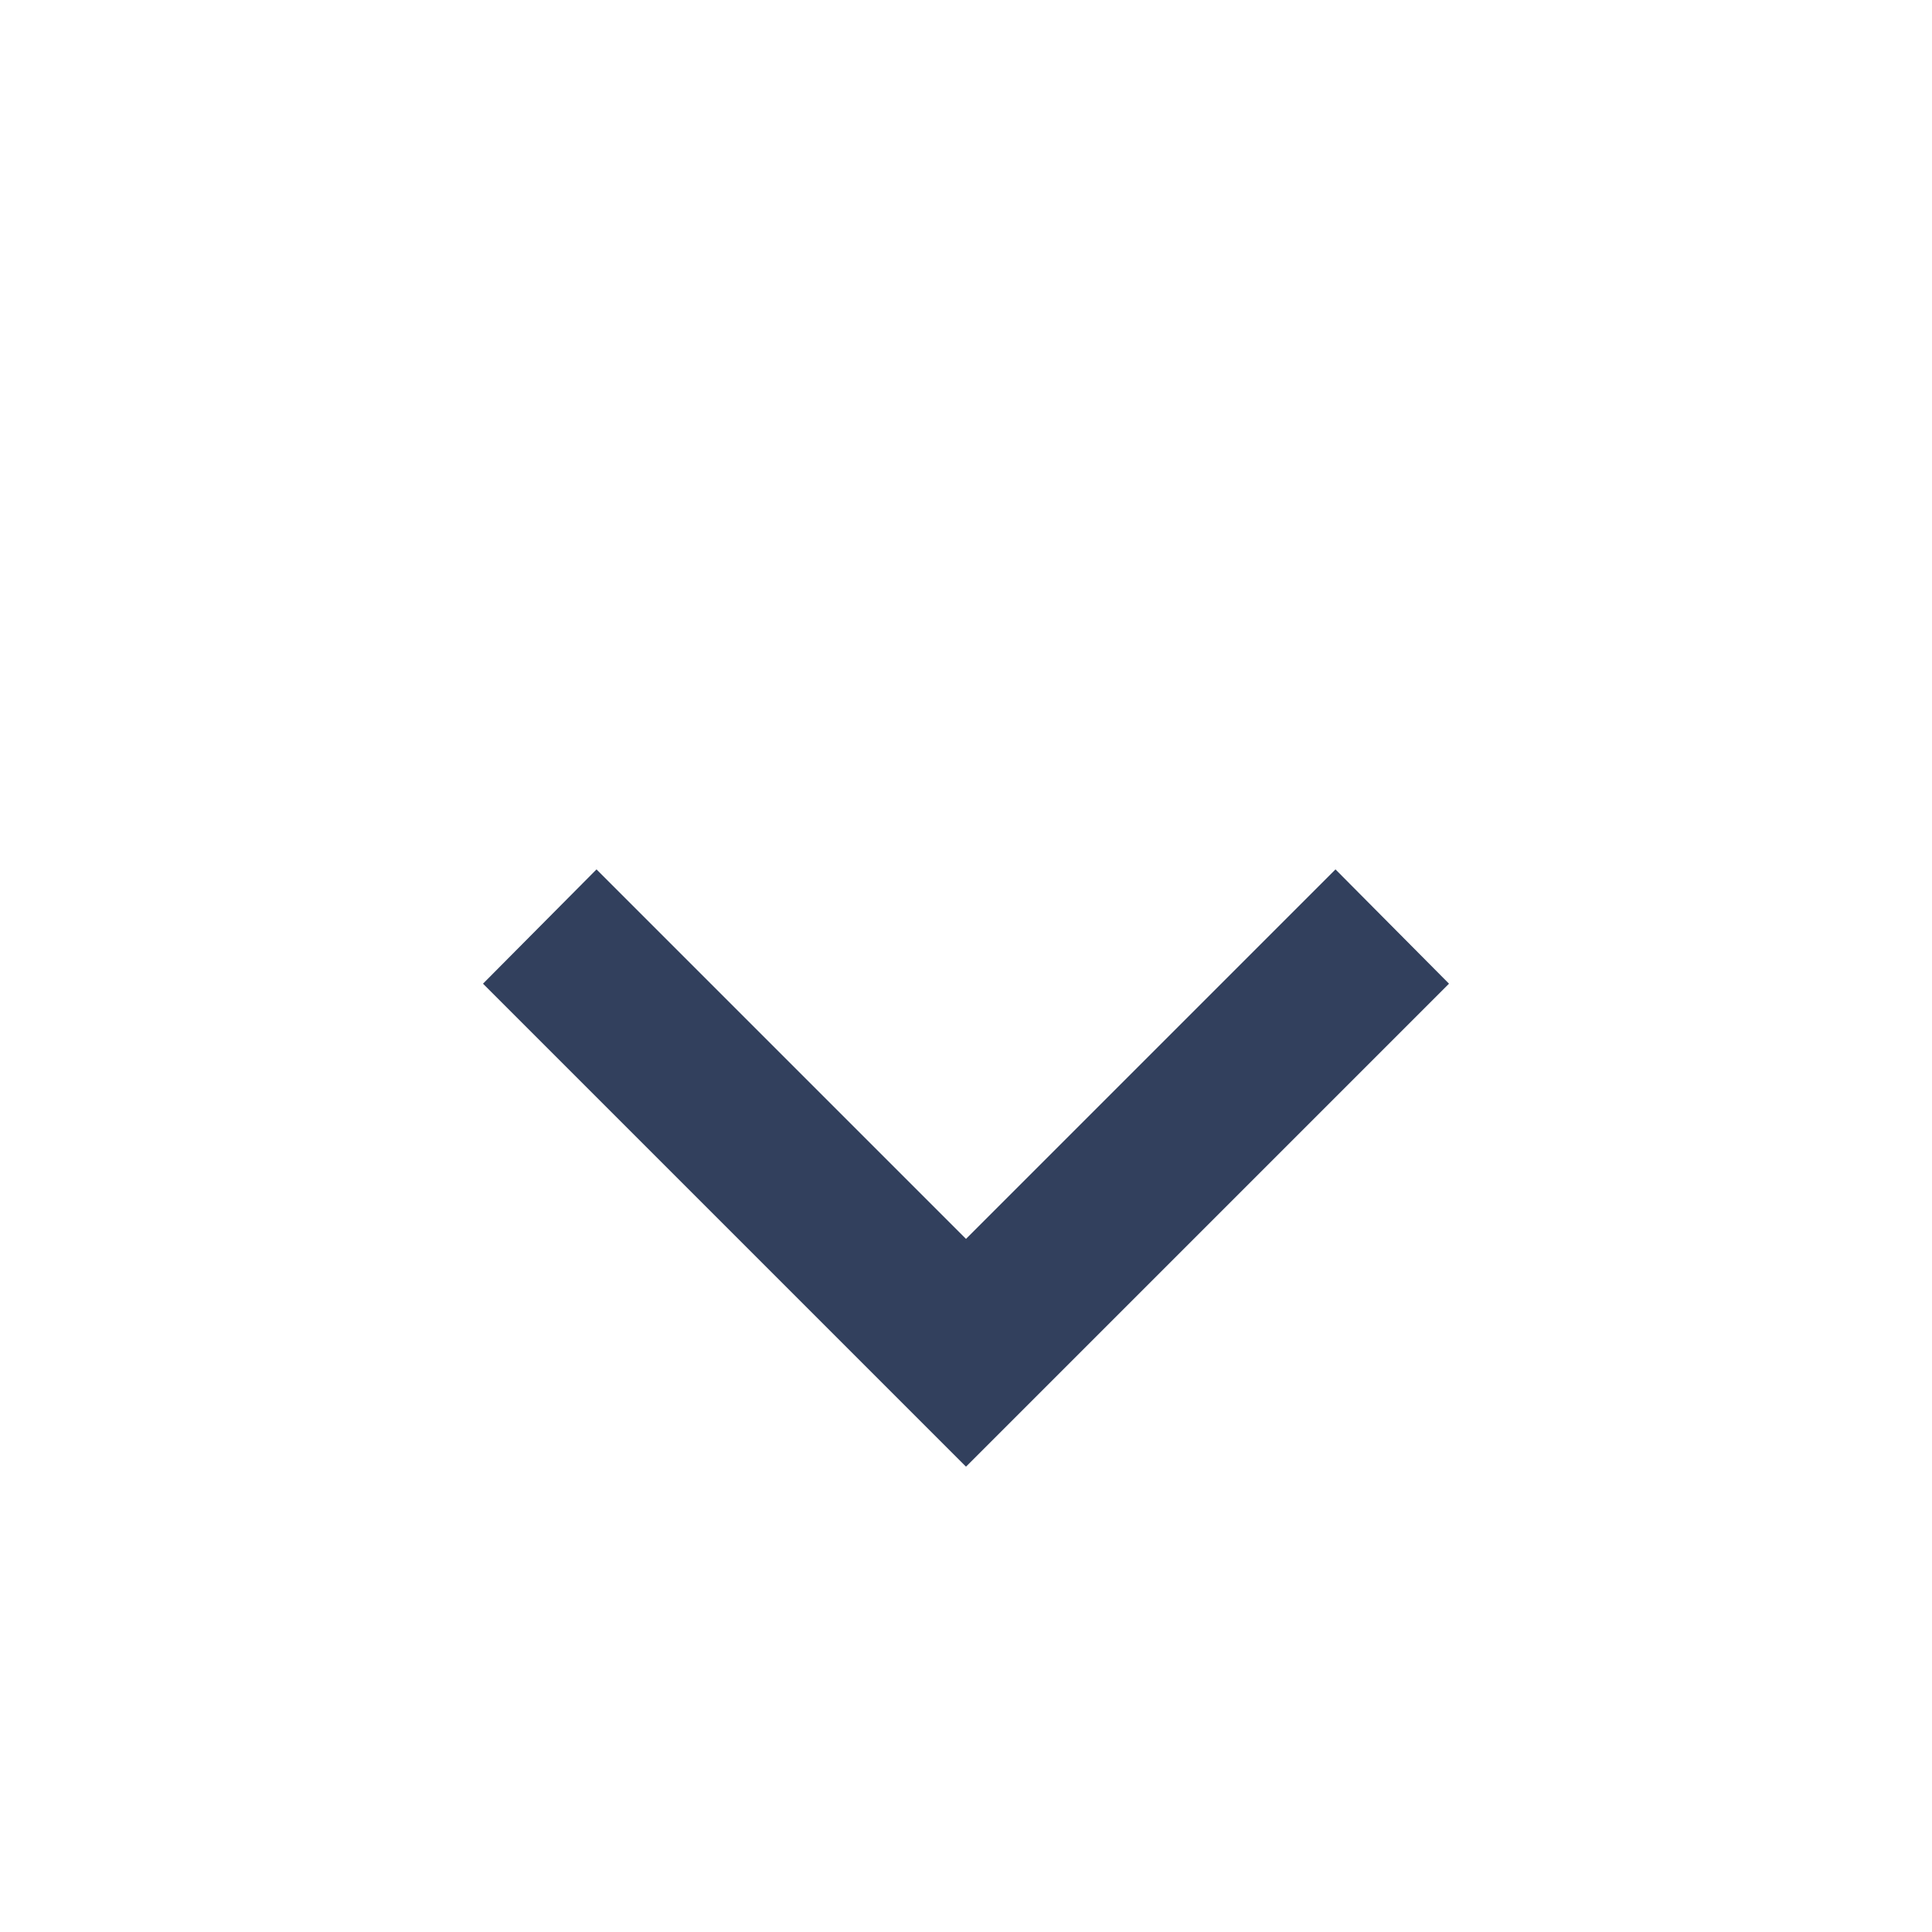 <svg width="20" height="20" viewBox="0 0 20 20" fill="none" xmlns="http://www.w3.org/2000/svg">
<g clip-path="url(#clip0_2_116)">
<path d="M6.175 9L10 12.825L13.825 9L15 10.183L10 15.183L5 10.183L6.175 9Z" fill="#32405D"/>
</g>
<defs>
<clipPath id="clip0_2_116">
<rect width="20" height="20" fill="white"/>
</clipPath>
</defs>
</svg>
